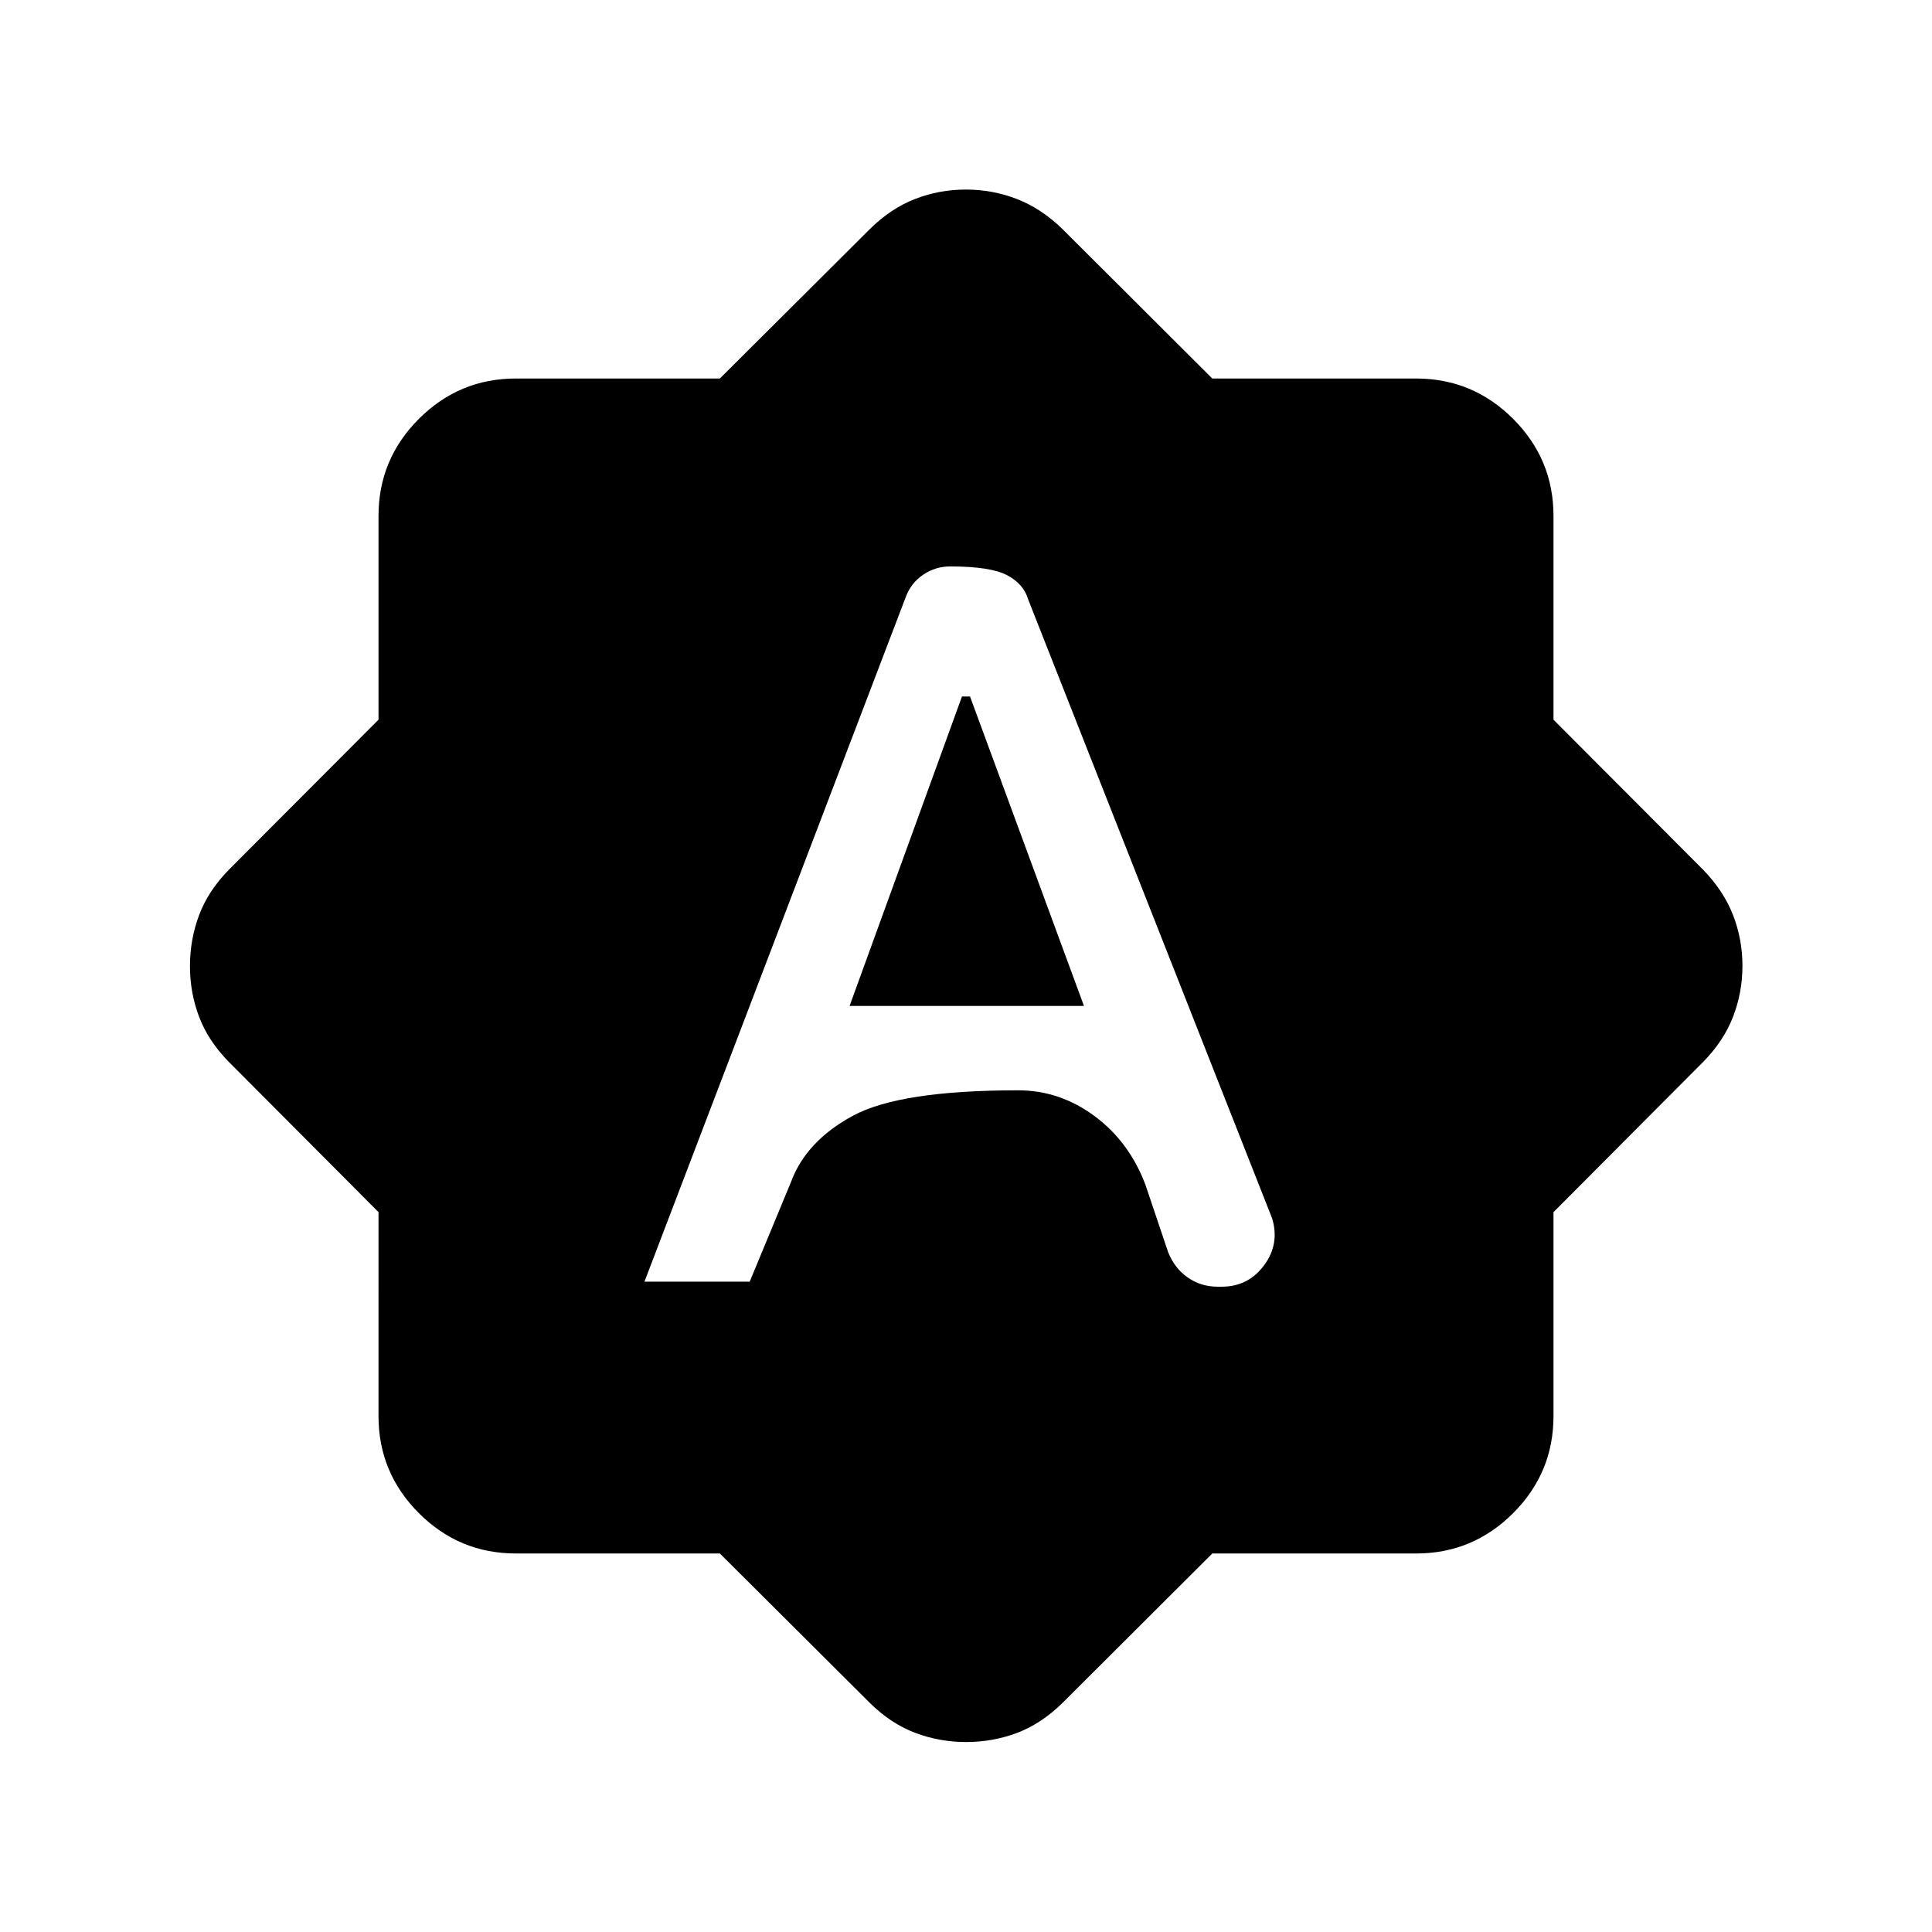<svg xmlns="http://www.w3.org/2000/svg" height="24" viewBox="0 -960 960 960" width="24"><path d="M320.23-323.15h52.29l20.43-49.3q7.55-20.59 30.93-33.18 23.37-12.6 82.01-12.6 20.65 0 37.94 12.77 17.29 12.78 25.36 34.25l11.23 33.34q3.16 8 9.71 12.61 6.55 4.61 14.97 4.61h1.97q13.15 0 21.02-10.59 7.88-10.59 4.03-23.34l-121.2-307.5q-2.23-7.74-10.49-12.1-8.26-4.36-28.35-4.36-7.23 0-13.34 4.1-6.11 4.11-8.72 11.23L320.23-323.15Zm101.92-137L478-613.92h4l56.62 153.77H422.15ZM357.7-188.08H256.35q-28.16 0-48.22-20.05-20.05-20.06-20.05-48.22V-357.7l-74.31-74.58q-10.23-10.37-14.81-22.4-4.57-12.02-4.57-25.25 0-13.22 4.53-25.33 4.53-12.11 14.85-22.62l74.31-74.51v-101.26q0-28.16 20.05-48.22 20.06-20.05 48.22-20.05H357.7l74.58-74.31q10.37-10.23 22.4-14.9 12.02-4.68 25.25-4.68 13.22 0 25.32 4.68 12.1 4.67 22.63 14.9l74.51 74.31h101.26q28.16 0 48.22 20.05 20.05 20.06 20.05 48.22v101.26l74.31 74.51q10.23 10.53 14.9 22.56 4.68 12.02 4.68 25.25 0 13.22-4.68 25.32-4.67 12.1-14.9 22.47l-74.31 74.58v101.35q0 28.16-20.05 48.22-20.06 20.05-48.22 20.05H602.39l-74.51 74.31q-10.51 10.32-22.54 14.85-12.03 4.53-25.27 4.53-13.23 0-25.32-4.57-12.1-4.58-22.47-14.81l-74.58-74.31Z"/></svg>